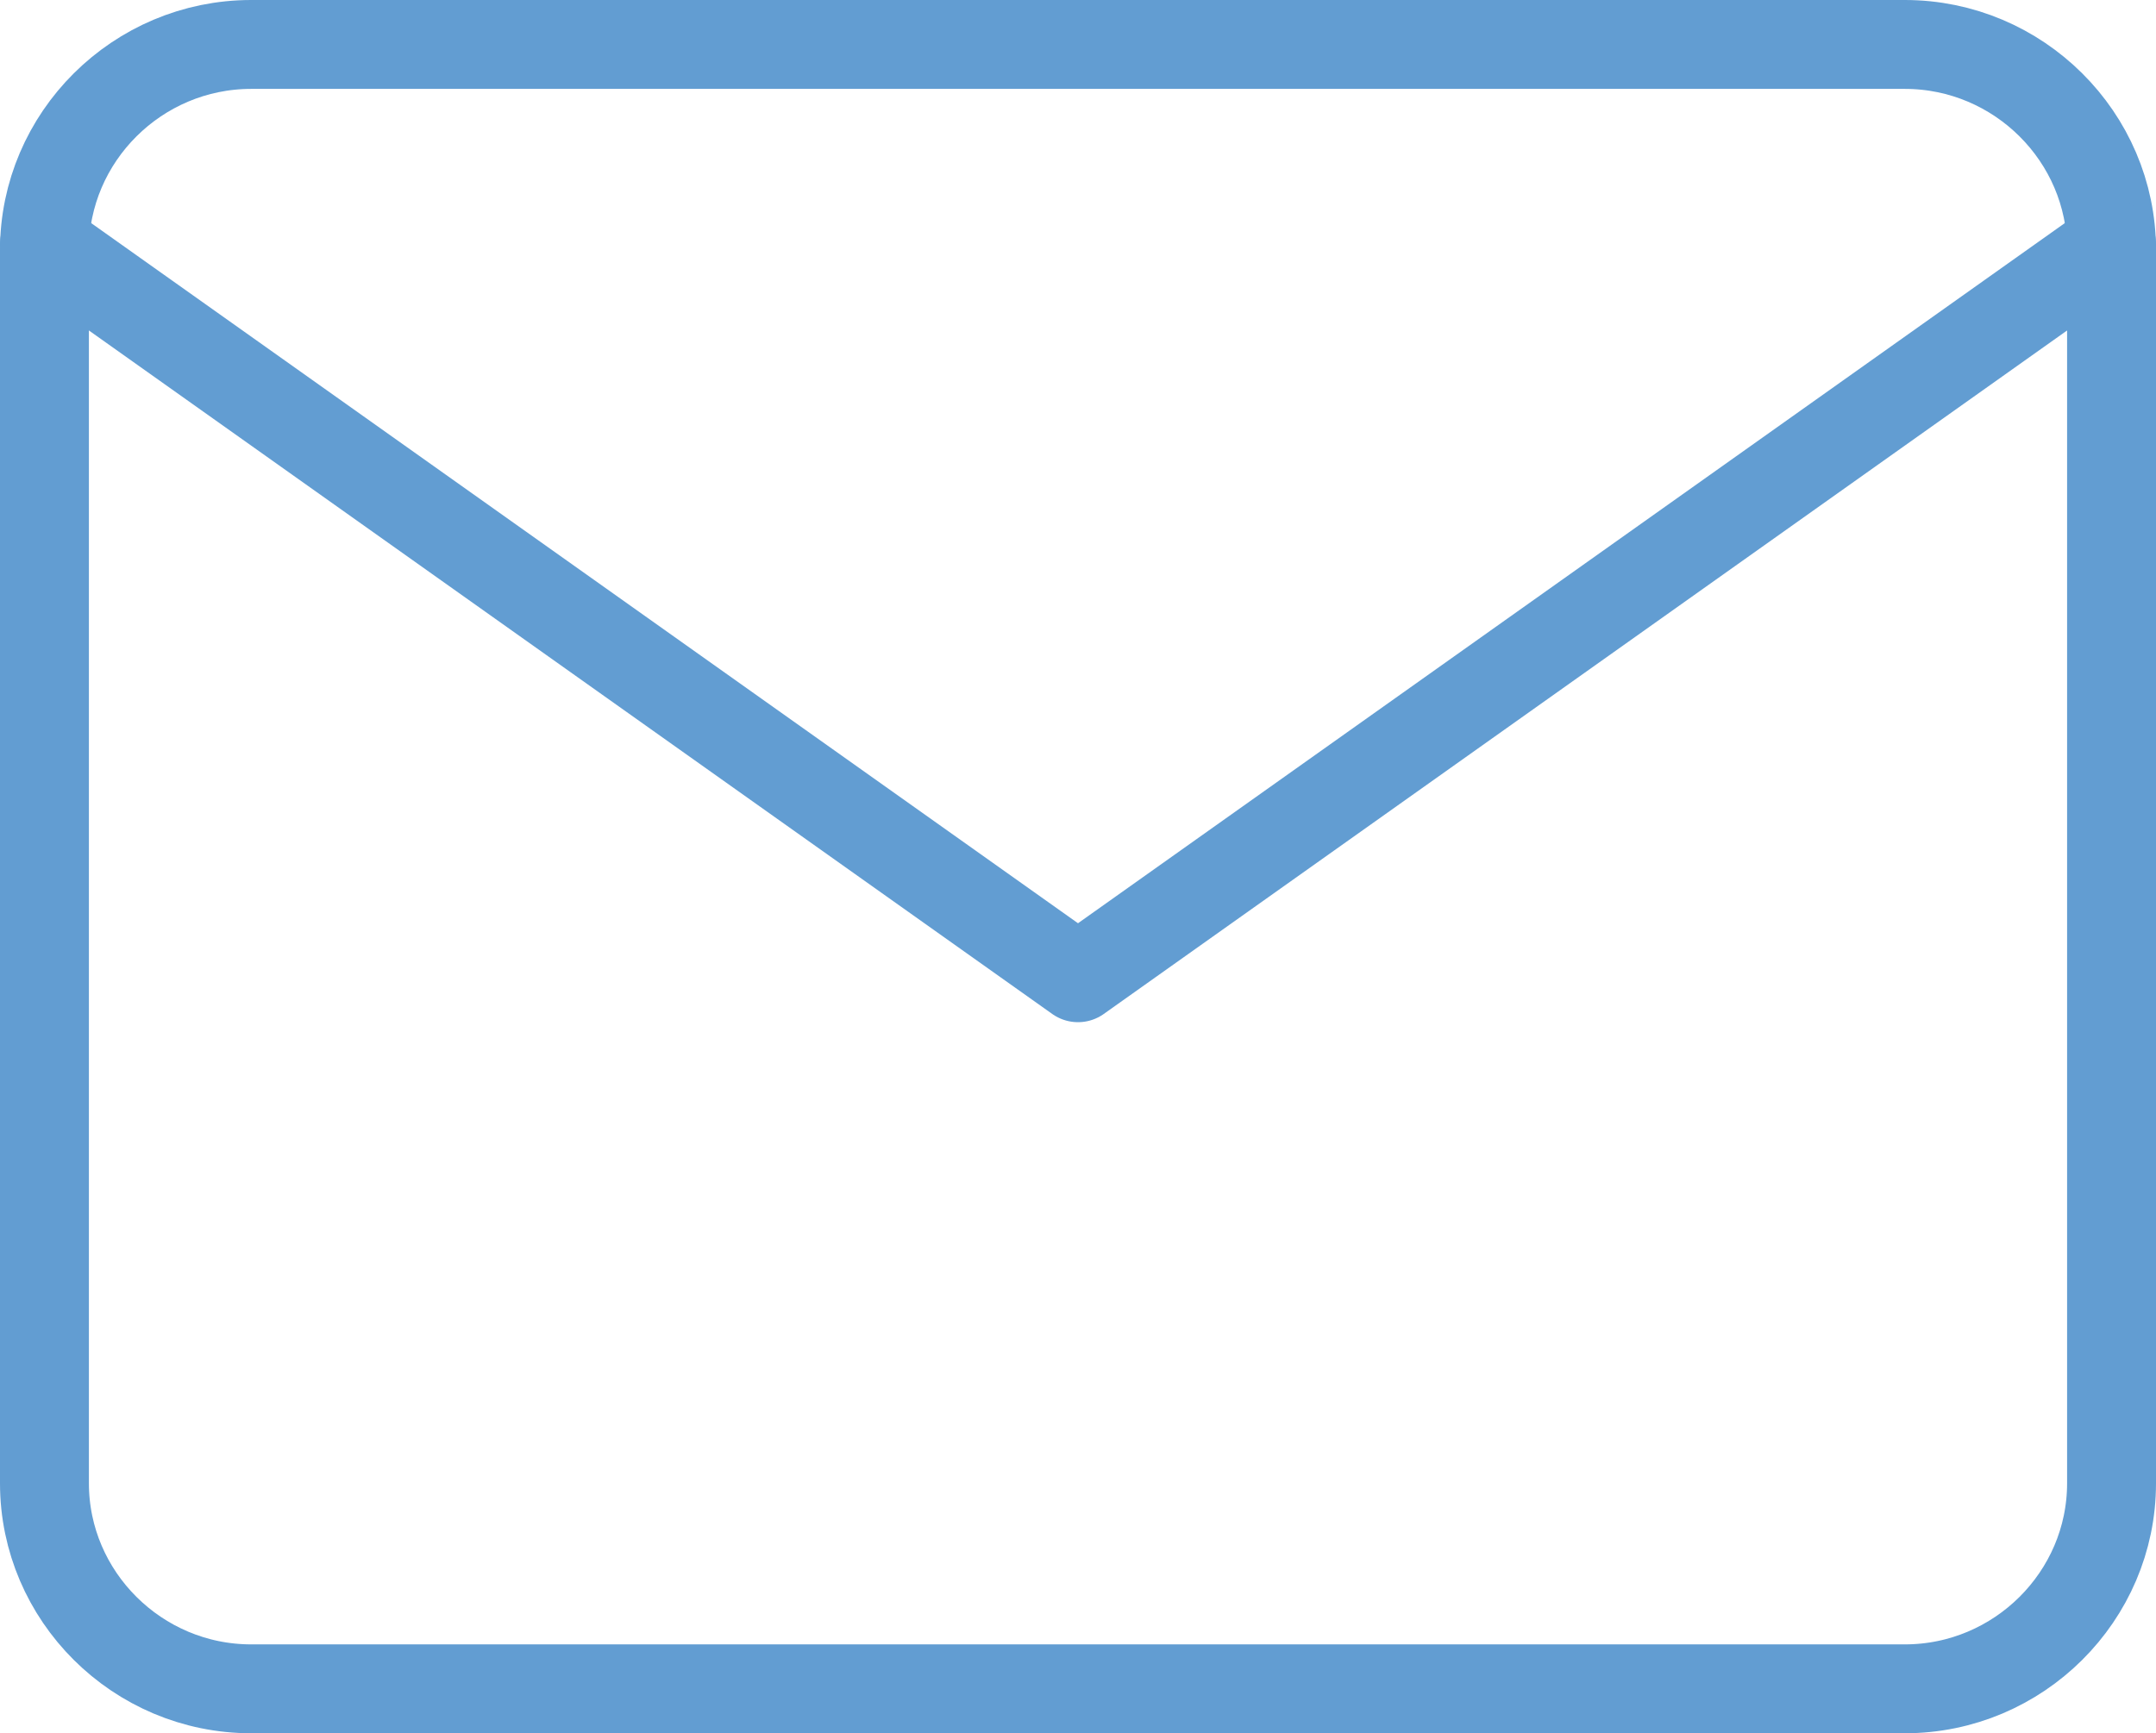 <svg width="97" height="78" viewBox="0 0 97 78" fill="none" xmlns="http://www.w3.org/2000/svg">
<path d="M11.3 2H85.7C90.815 2 95 6.162 95 11.25V66.75C95 71.838 90.815 76 85.7 76H11.3C6.185 76 2 71.838 2 66.75V11.25C2 6.162 6.185 2 11.3 2Z" stroke="#629DD2" stroke-width="4" stroke-linecap="round" stroke-linejoin="round"/>
<path d="M95 11L48.5 44L2 11" stroke="#629DD2" stroke-width="4" stroke-linecap="round" stroke-linejoin="round"/>
</svg>

